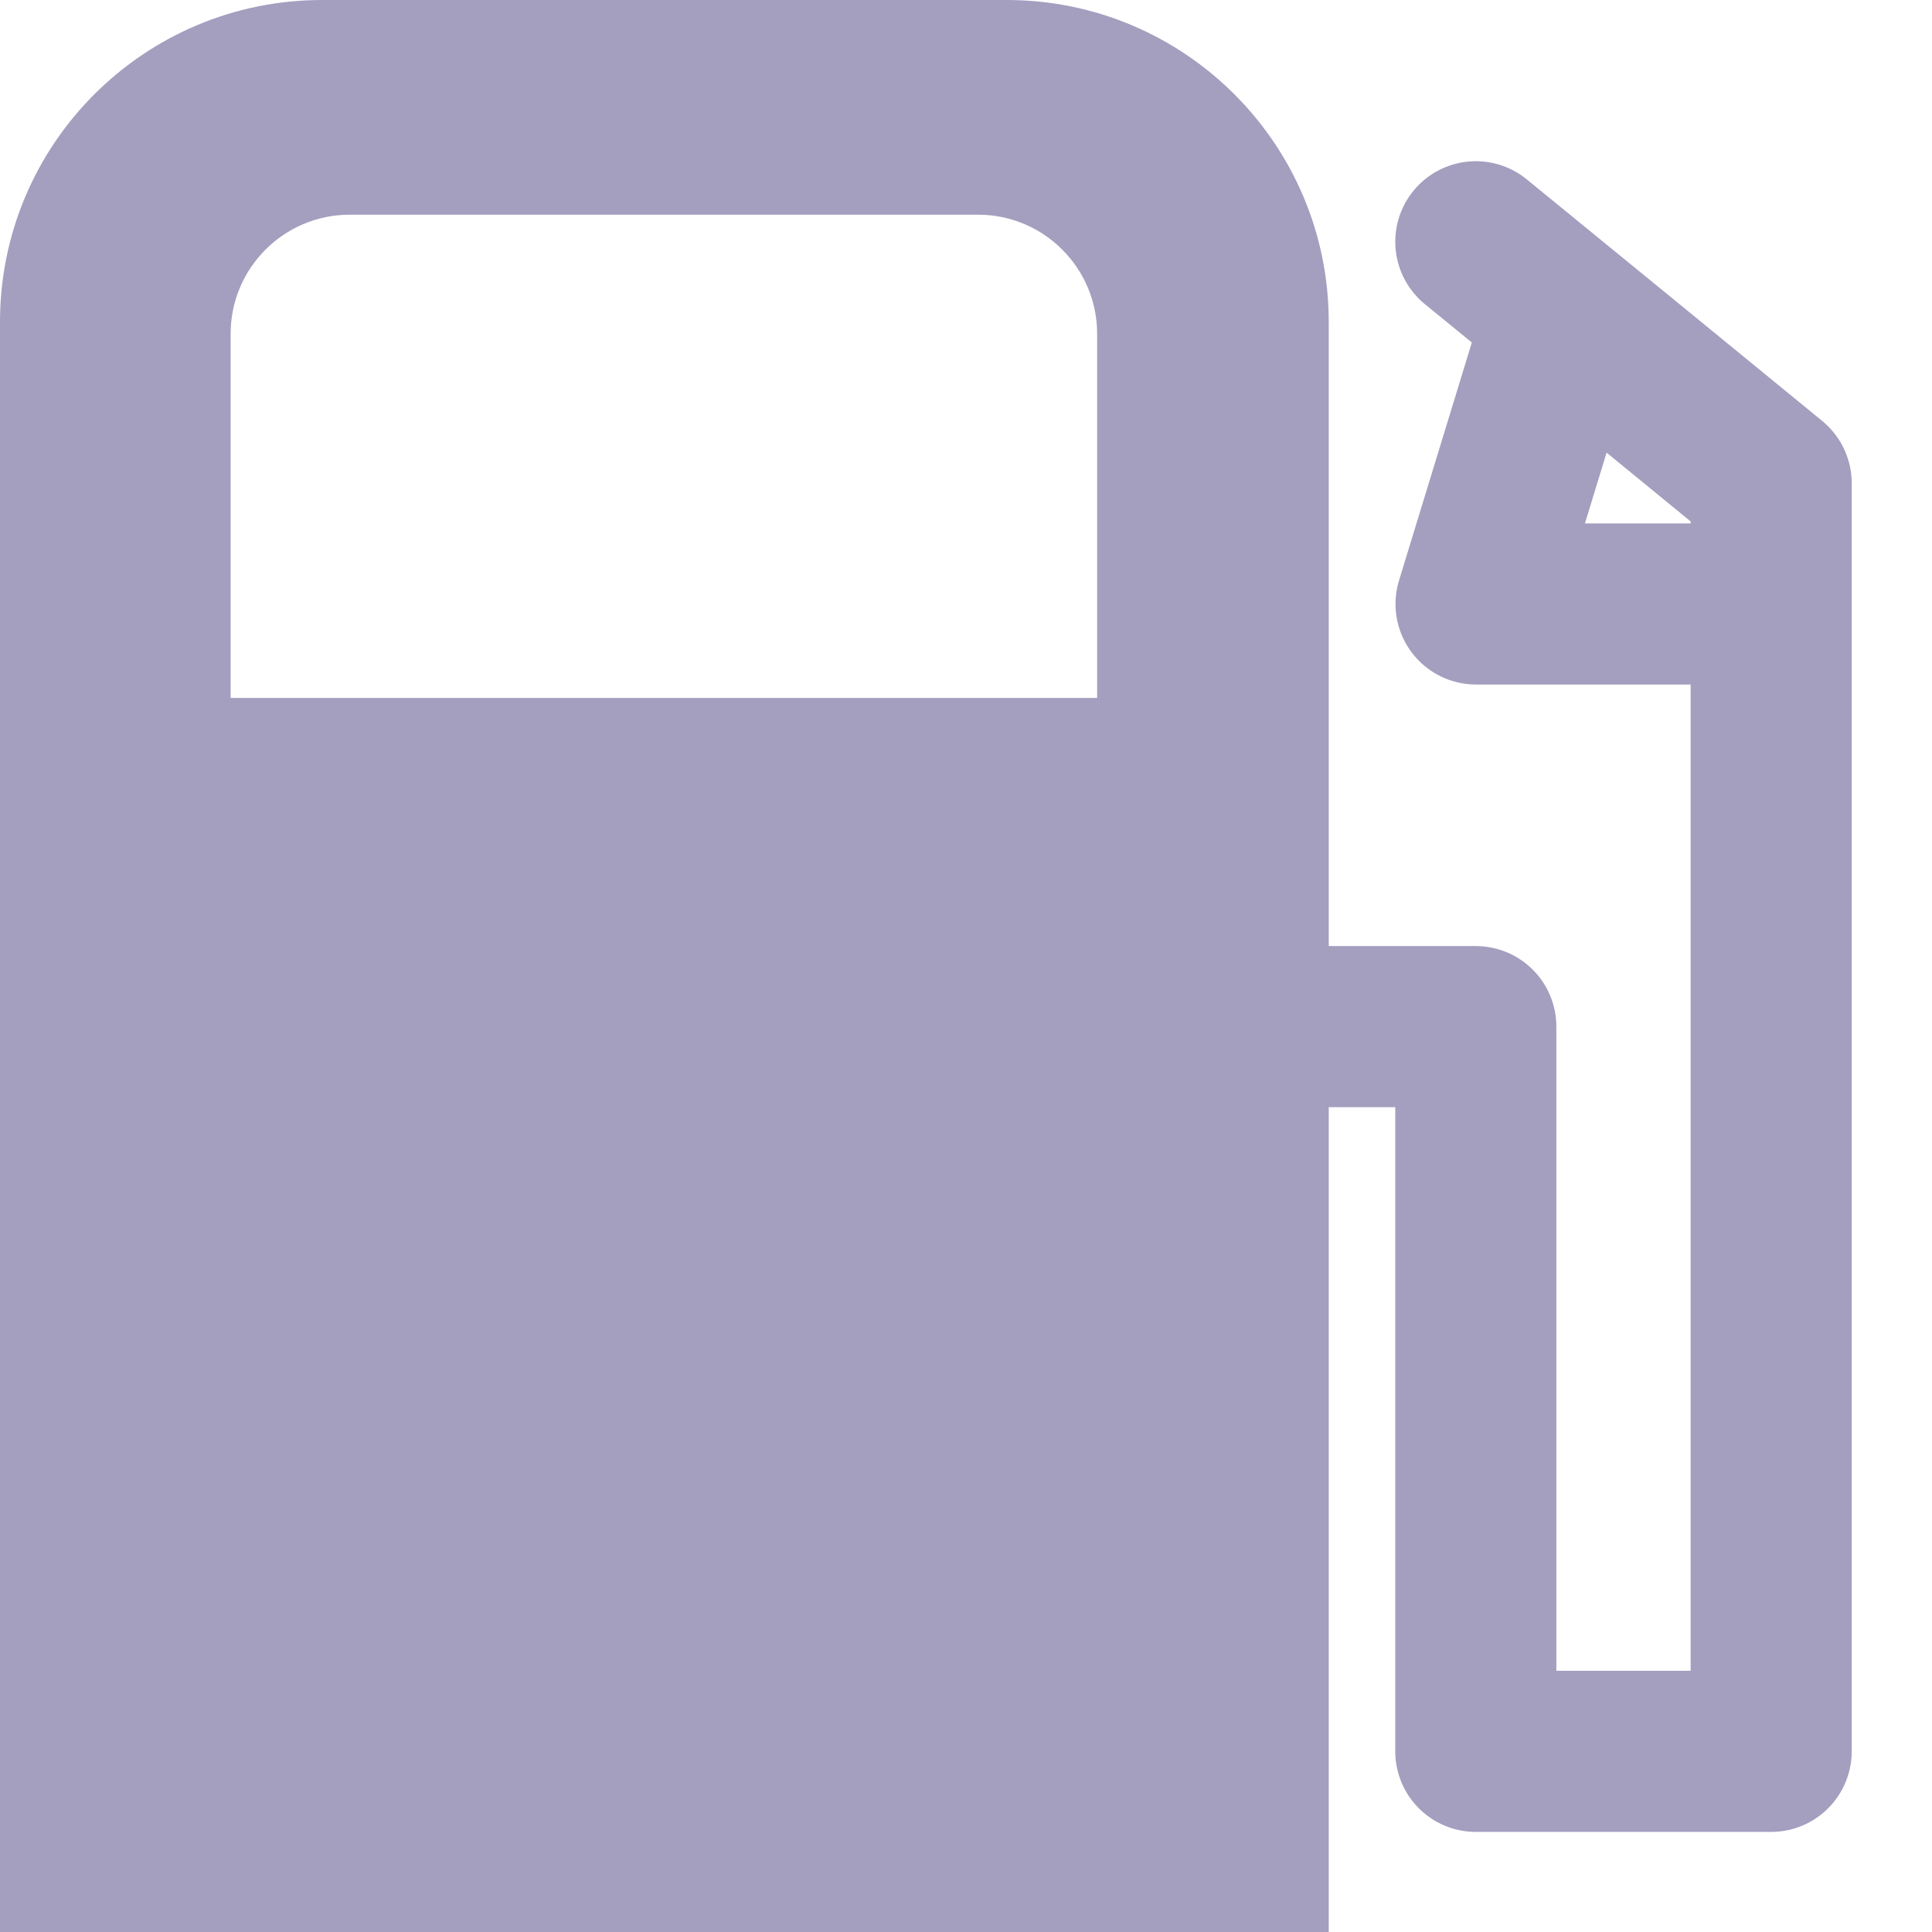 <svg width="8" height="8" viewBox="0 0 8 8" fill="none" xmlns="http://www.w3.org/2000/svg">
    <path fill-rule="evenodd" clip-rule="evenodd" d="M1.334 -0C0.597 -0 0 0.597 0 1.333V8H5.502V1.333C5.502 0.597 4.905 -0 4.168 -0H1.334ZM1.448 0.889C1.176 0.889 0.955 1.11 0.955 1.382V2.89H4.543V1.382C4.543 1.11 4.322 0.889 4.05 0.889H1.448Z" fill="#A49EBF"/>
    <path d="M5.194 4.251H6.111V7.252H7.334V4.251V2.001L6.723 1.501L6.111 1.001" stroke="#A49EBF" stroke-width="0.667" stroke-linecap="round" stroke-linejoin="round"/>
    <path d="M6.418 1.501L6.112 2.501H7.029" stroke="#A49EBF" stroke-width="0.667" stroke-linecap="round" stroke-linejoin="round"/>
</svg>

